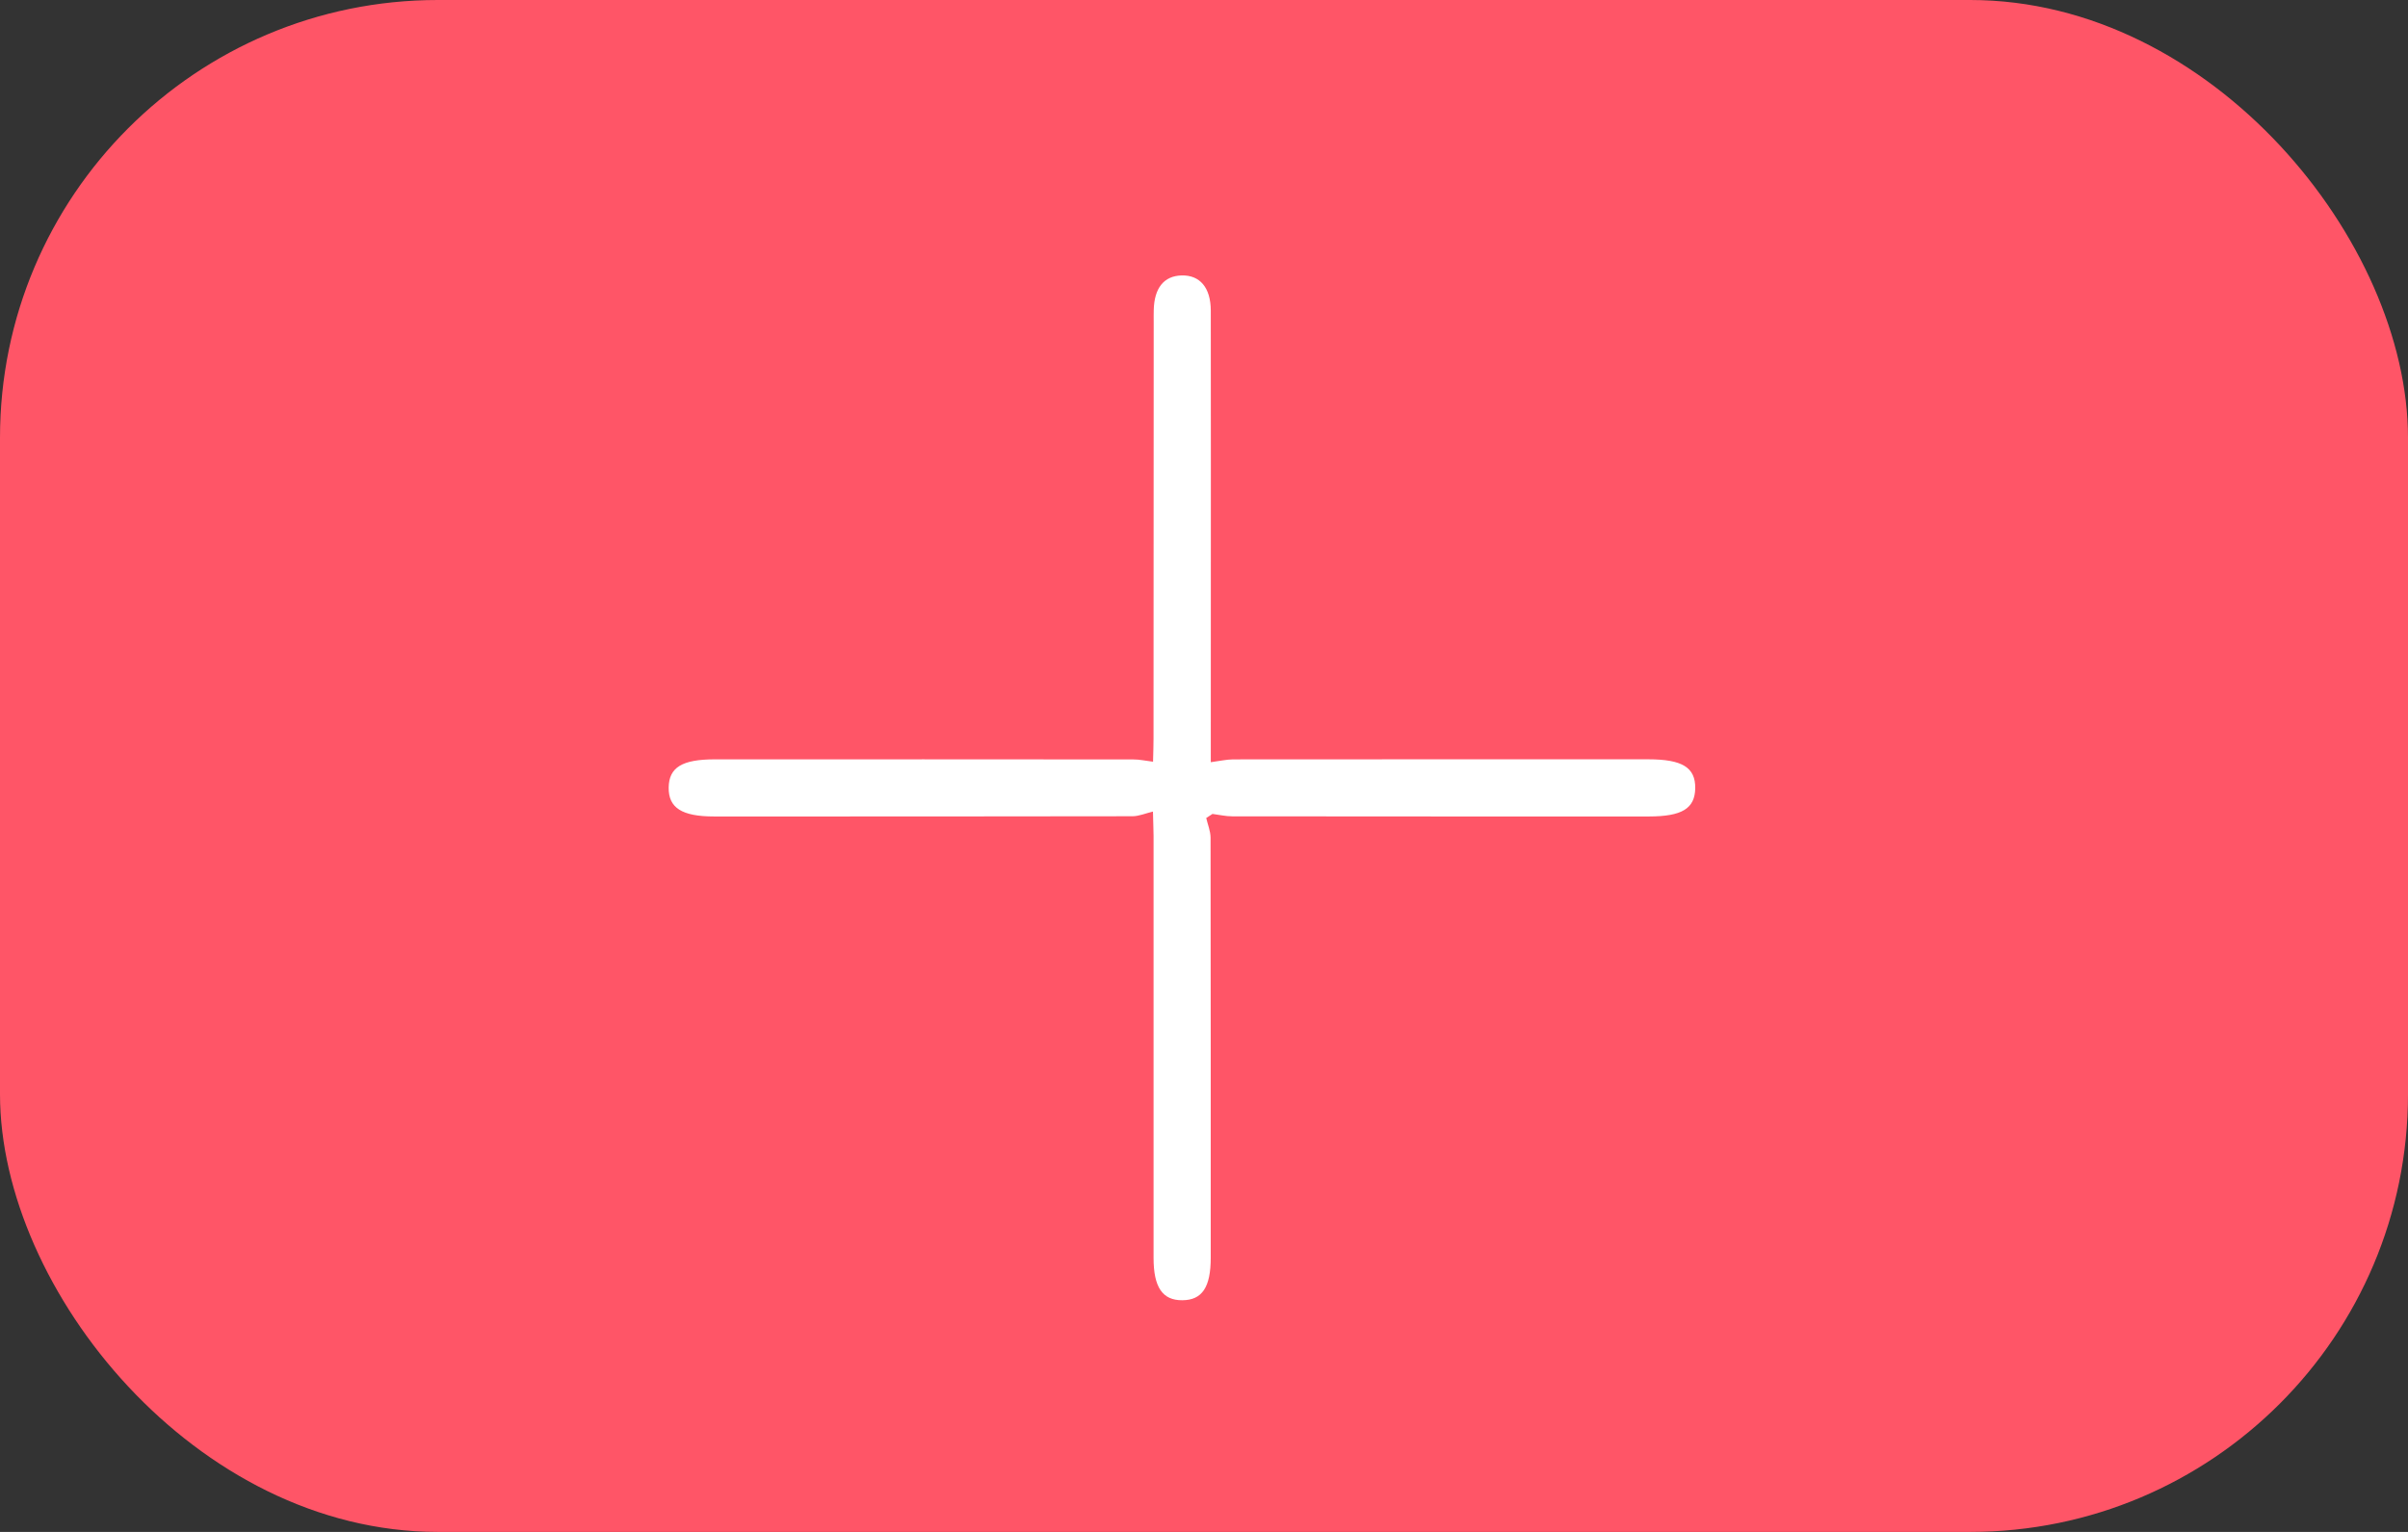 <svg width="55" height="35" viewBox="0 0 55 35" fill="none" xmlns="http://www.w3.org/2000/svg">
<rect x="0" y="0" width="55" height="35" fill="#333333" stroke="none"/>
<g id="Component 11">
<rect id="Rectangle 884" width="55" height="35" rx="10" fill="#FF5567"/>
<path id="Vector" d="M27.654 17.414C27.861 17.387 28.013 17.351 28.165 17.35C31.325 17.347 34.485 17.348 37.646 17.348C38.425 17.348 38.727 17.535 38.72 18.01C38.712 18.473 38.418 18.653 37.664 18.654C34.491 18.654 31.317 18.655 28.145 18.651C27.994 18.651 27.844 18.615 27.694 18.596C27.646 18.627 27.6 18.658 27.551 18.689C27.585 18.838 27.649 18.988 27.65 19.137C27.655 22.336 27.654 25.534 27.654 28.733C27.654 29.411 27.458 29.704 27.005 29.707C26.553 29.711 26.348 29.411 26.348 28.741C26.348 25.53 26.348 22.318 26.348 19.107C26.347 18.969 26.341 18.831 26.334 18.542C26.166 18.582 26.016 18.648 25.867 18.649C22.681 18.655 19.495 18.654 16.309 18.654C15.575 18.654 15.266 18.457 15.273 17.992C15.28 17.532 15.58 17.349 16.328 17.349C19.514 17.348 22.7 17.348 25.886 17.351C26.025 17.35 26.163 17.382 26.336 17.403C26.341 17.172 26.348 17.023 26.347 16.875C26.35 13.702 26.35 10.529 26.351 7.355C26.351 7.266 26.349 7.177 26.352 7.087C26.363 6.58 26.584 6.304 26.989 6.293C27.405 6.282 27.654 6.57 27.655 7.097C27.659 9.442 27.656 11.786 27.656 14.131C27.656 15.187 27.655 16.243 27.655 17.414L27.654 17.414Z" fill="white"/>
</g>
</svg>
